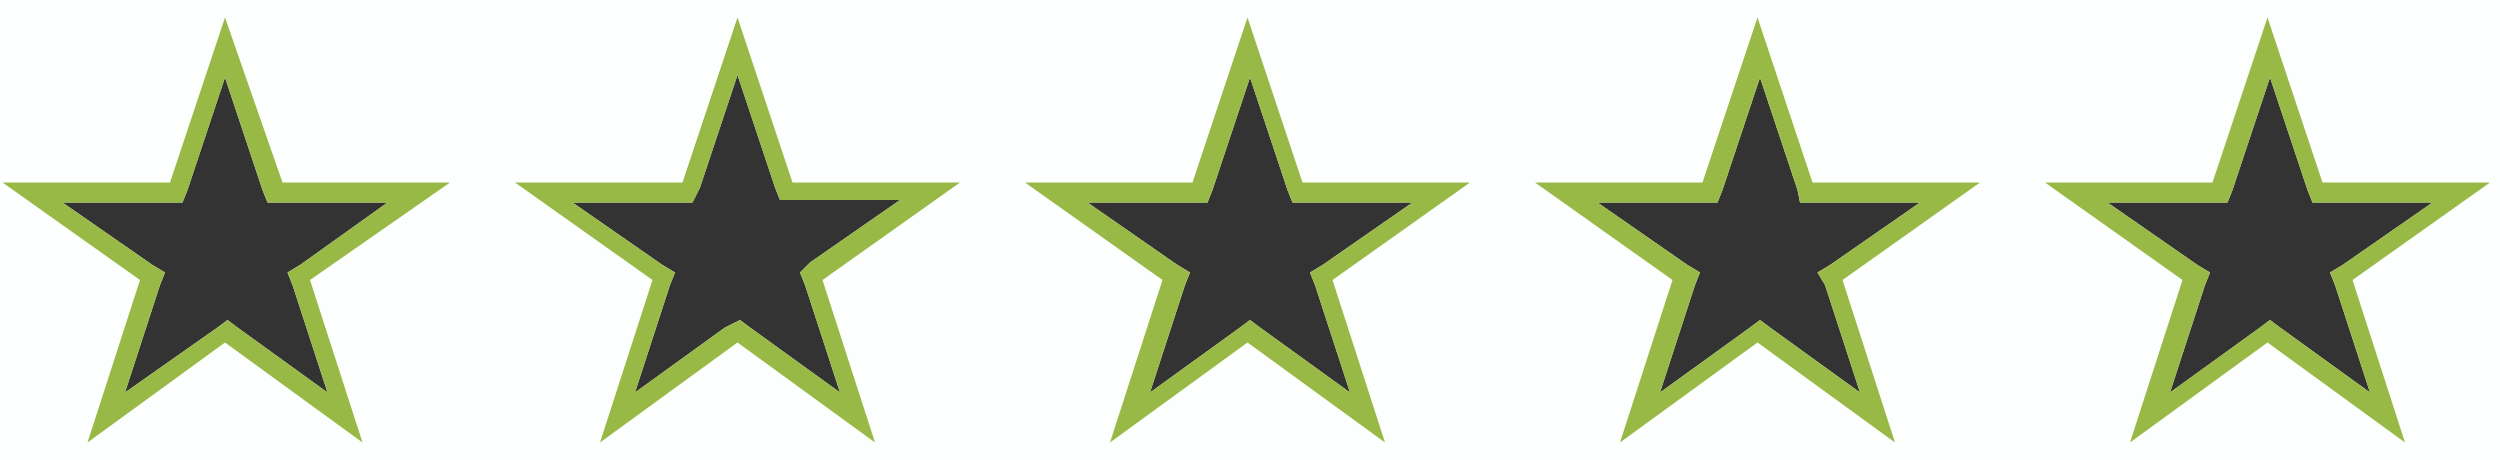 <?xml version="1.0" encoding="utf-8"?>
<!-- Generator: Adobe Illustrator 22.0.1, SVG Export Plug-In . SVG Version: 6.00 Build 0)  -->
<svg version="1.1" id="Layer_1_copy" xmlns="http://www.w3.org/2000/svg" xmlns:xlink="http://www.w3.org/1999/xlink" x="0px"
	 y="0px" viewBox="0 0 100 18.4" style="enable-background:new 0 0 100 18.4;" xml:space="preserve">
<rect x="0" y="0" width="100" height="18.4" fill="#333333" stroke="none"/>
<style type="text/css">
	.st0{fill:#FDFEFE;}
	.st1{fill:#98B945;}
</style>
<path class="st0" d="M-0.1-0.2v18.8h100.2V-0.2H-0.1z M11.7,11.4l1.4,4.3l-3.6-2.6l-0.4-0.3l-0.4,0.3L5,15.7l1.4-4.3l0.2-0.5
	l-0.5-0.3L2.5,8.1h4.3h0.5l0.2-0.5L9,3.1l1.5,4.5l0.2,0.5h0.5h4.3L12,10.6l-0.5,0.3L11.7,11.4z M32.2,11.4l1.4,4.3l-3.6-2.6
	l-0.4-0.3L29,13.1l-3.6,2.6l1.4-4.3l0.2-0.5l-0.5-0.3l-3.6-2.5h4.3h0.5L28,7.5l1.5-4.5L31,7.5l0.2,0.5h0.5H36l-3.6,2.5L32,10.9
	L32.2,11.4z M52.6,11.4l1.4,4.3l-3.6-2.6l-0.4-0.3l-0.4,0.3l-3.6,2.6l1.4-4.3l0.2-0.5l-0.5-0.3l-3.6-2.5h4.3h0.5l0.2-0.5l1.5-4.5
	l1.5,4.5l0.2,0.5h0.5h4.3l-3.6,2.5l-0.5,0.3L52.6,11.4z M73,11.4l1.4,4.3l-3.6-2.6l-0.4-0.3l-0.4,0.3l-3.6,2.6l1.4-4.3l0.2-0.5
	l-0.5-0.3l-3.6-2.5h4.3h0.5l0.2-0.5l1.5-4.5l1.5,4.5L72,8.1h0.5h4.3l-3.6,2.5l-0.5,0.3L73,11.4z M93.4,11.4l1.4,4.3l-3.6-2.6
	l-0.4-0.3l-0.4,0.3l-3.6,2.6l1.4-4.3l0.2-0.5l-0.5-0.3l-3.6-2.5h4.3h0.5l0.2-0.5l1.5-4.5l1.5,4.5l0.2,0.5h0.5h4.3l-3.6,2.5l-0.5,0.3
	L93.4,11.4z"/>
<g>
	<g>
		<path class="st1" d="M52.1,7.3l-2.2-6.6l-2.2,6.6H41l5.5,3.9l-2.1,6.5l5.5-4l5.5,4l-2.1-6.5l5.5-3.9H52.1z M52.6,11.4l1.4,4.3
			l-3.6-2.6l-0.4-0.3l-0.4,0.3l-3.6,2.6l1.4-4.3l0.2-0.5l-0.5-0.3l-3.6-2.5h4.3h0.5l0.2-0.5l1.5-4.5l1.5,4.5l0.2,0.5h0.5h4.3
			l-3.6,2.5l-0.5,0.3L52.6,11.4z M11.3,7.3L9,0.7L6.8,7.3H0.1l5.5,3.9l-2.1,6.5l5.5-4l5.5,4l-2.1-6.5L18,7.3H11.3z M11.7,11.4
			l1.4,4.3l-3.6-2.6l-0.4-0.3l-0.4,0.3L5,15.7l1.4-4.3l0.2-0.5l-0.5-0.3L2.5,8.1h4.3h0.5l0.2-0.5L9,3.1l1.5,4.5l0.2,0.5h0.5h4.3
			L12,10.6l-0.5,0.3L11.7,11.4z M31.7,7.3l-2.2-6.6l-2.2,6.6h-6.7l5.5,3.9L24,17.7l5.5-4l5.5,4l-2.1-6.5l5.5-3.9H31.7z M32.2,11.4
			l1.4,4.3l-3.6-2.6l-0.4-0.3L29,13.1l-3.6,2.6l1.4-4.3l0.2-0.5l-0.5-0.3l-3.6-2.5h4.3h0.5L28,7.5l1.5-4.5L31,7.5l0.2,0.5h0.5H36
			l-3.6,2.5L32,10.9L32.2,11.4z M72.5,7.3l-2.2-6.6l-2.2,6.6h-6.7l5.5,3.9l-2.1,6.5l5.5-4l5.5,4l-2.1-6.5l5.5-3.9H72.5z M73,11.4
			l1.4,4.3l-3.6-2.6l-0.4-0.3l-0.4,0.3l-3.6,2.6l1.4-4.3l0.2-0.5l-0.5-0.3l-3.6-2.5h4.3h0.5l0.2-0.5l1.5-4.5l1.5,4.5L72,8.1h0.5h4.3
			l-3.6,2.5l-0.5,0.3L73,11.4z M99.6,7.3h-6.7l-2.2-6.6l-2.2,6.6h-6.7l5.5,3.9l-2.1,6.5l5.5-4l5.5,4l-2.1-6.5L99.6,7.3z M94.8,15.7
			l-3.6-2.6l-0.4-0.3l-0.4,0.3l-3.6,2.6l1.4-4.3l0.2-0.5l-0.5-0.3l-3.6-2.5h4.3h0.5l0.2-0.5l1.5-4.5l1.5,4.5l0.2,0.5h0.5h4.3
			l-3.6,2.5l-0.5,0.3l0.2,0.5L94.8,15.7z"/>
	</g>
</g>
</svg>
